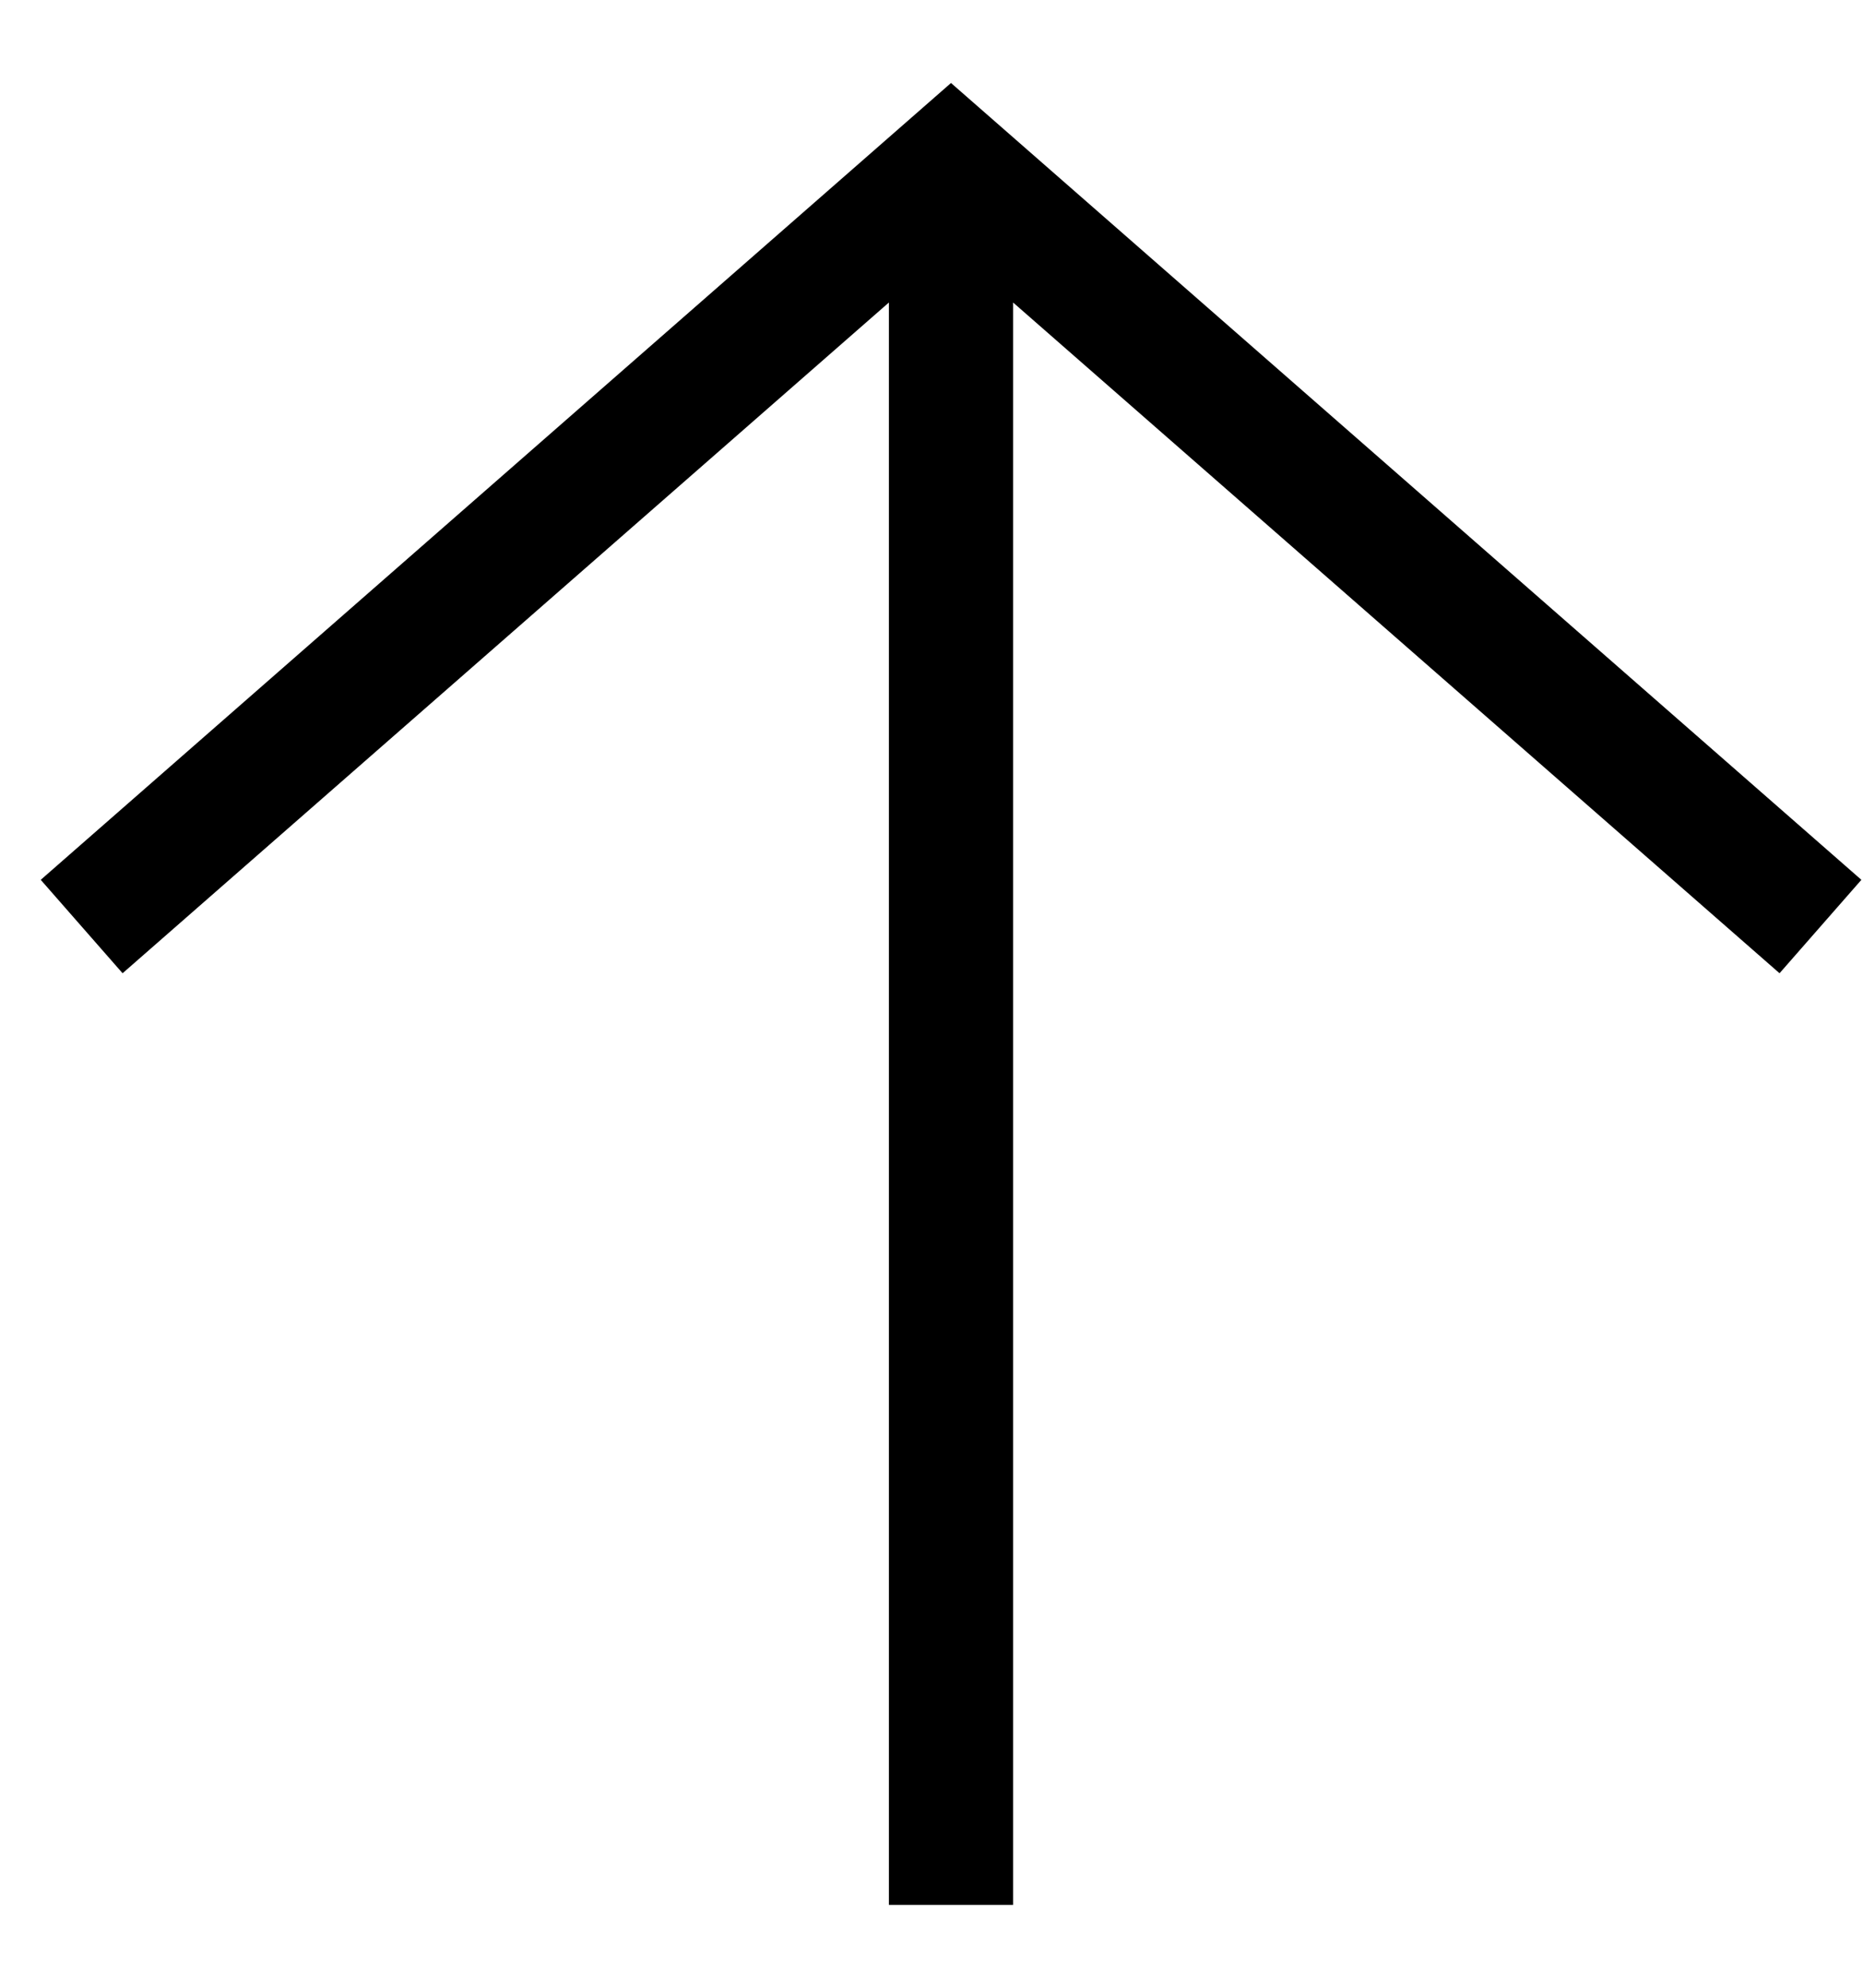 <svg width="15" height="16" viewBox="0 0 15 16" xmlns="http://www.w3.org/2000/svg">
    <path fill-rule="evenodd" clip-rule="evenodd"
        d="M8.157 2.435L14.328 7.834L14.987 7.082L7.657 0.668L0.328 7.082L0.987 7.834L7.157 2.435L7.157 15.333L8.157 15.333L8.157 2.435Z" />
</svg>